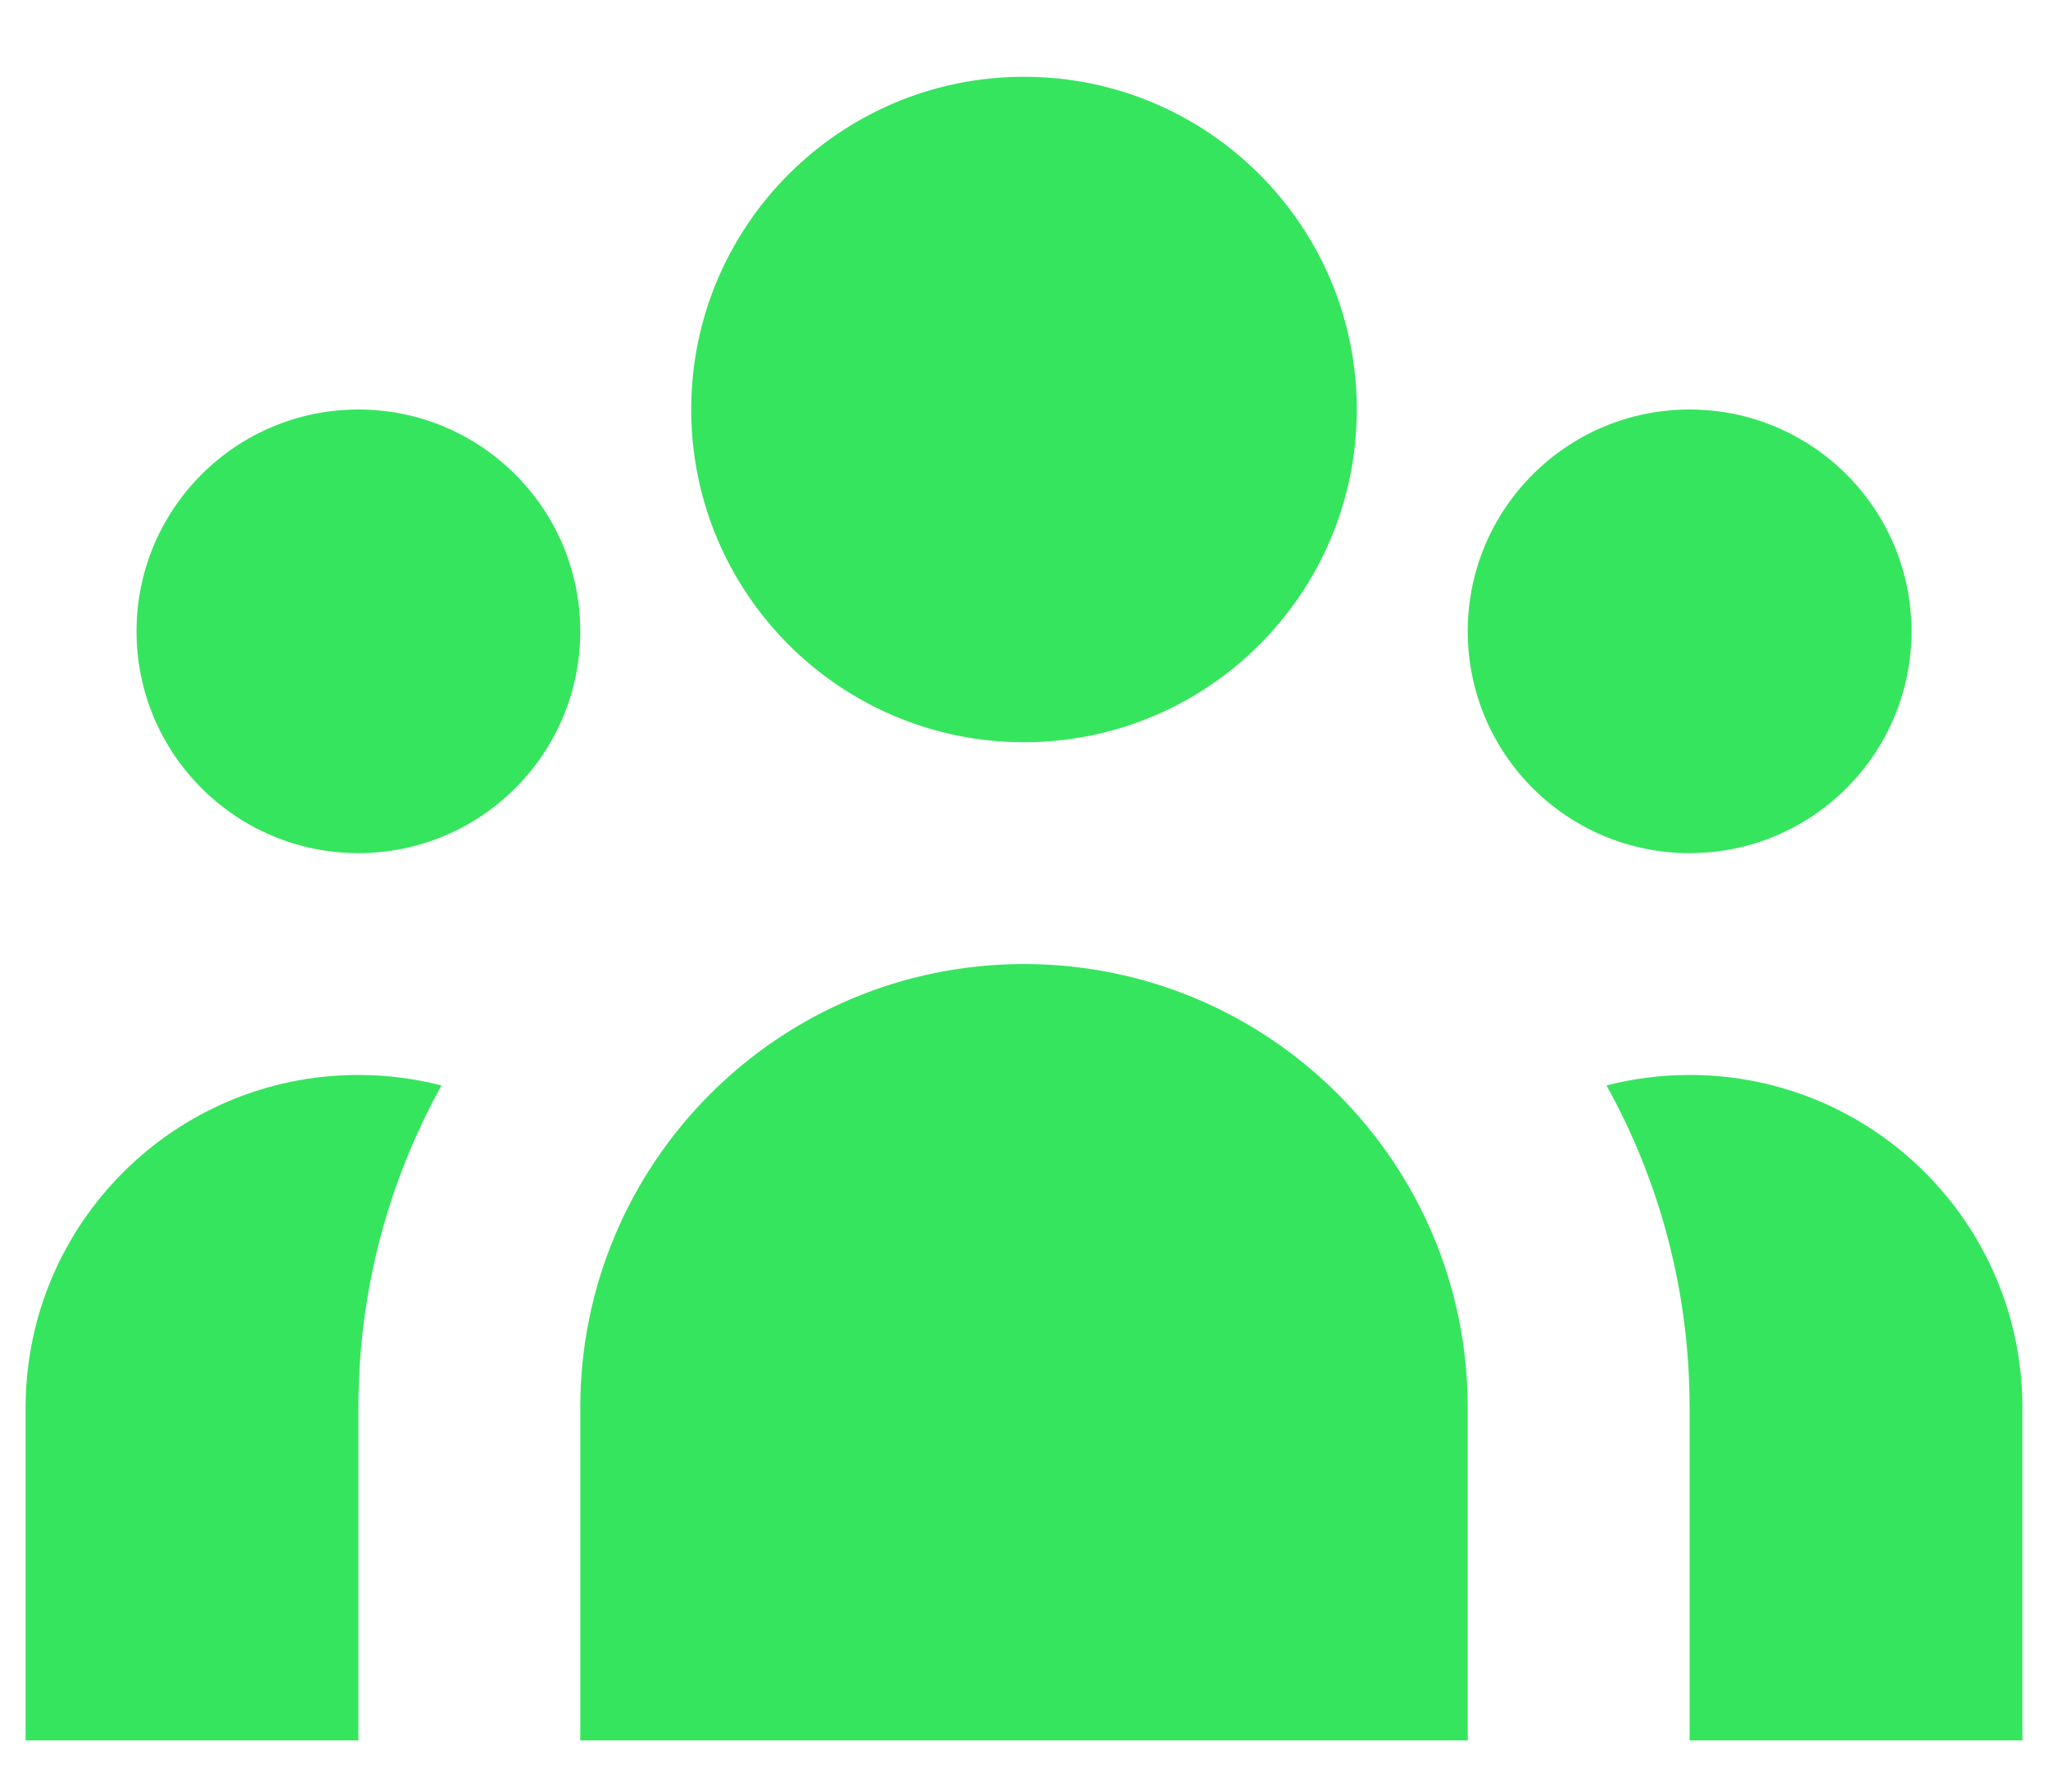 <svg width="24" height="21" viewBox="0 0 24 21" fill="none" xmlns="http://www.w3.org/2000/svg">
<path d="M15.9 4.8C15.9 6.954 14.154 8.7 12 8.7C9.846 8.7 8.1 6.954 8.1 4.8C8.1 2.646 9.846 0.9 12 0.9C14.154 0.9 15.9 2.646 15.9 4.8Z" fill="#36E55E"/>
<path d="M22.4 7.4C22.4 8.836 21.236 10 19.8 10C18.364 10 17.2 8.836 17.2 7.4C17.2 5.964 18.364 4.8 19.8 4.8C21.236 4.8 22.4 5.964 22.4 7.4Z" fill="#36E55E"/>
<path d="M17.2 16.5C17.2 13.628 14.872 11.3 12 11.3C9.128 11.3 6.8 13.628 6.8 16.5V20.4H17.2V16.5Z" fill="#36E55E"/>
<path d="M6.8 7.4C6.8 8.836 5.636 10 4.2 10C2.764 10 1.6 8.836 1.6 7.4C1.6 5.964 2.764 4.8 4.2 4.8C5.636 4.8 6.8 5.964 6.8 7.4Z" fill="#36E55E"/>
<path d="M19.8 20.4V16.5C19.8 15.13 19.447 13.842 18.826 12.723C19.137 12.643 19.464 12.6 19.8 12.6C21.954 12.6 23.7 14.346 23.7 16.5V20.4H19.8Z" fill="#36E55E"/>
<path d="M5.174 12.723C4.553 13.842 4.2 15.13 4.2 16.5V20.4H0.3V16.5C0.3 14.346 2.046 12.6 4.2 12.6C4.536 12.6 4.863 12.643 5.174 12.723Z" fill="#36E55E"/>
</svg>
